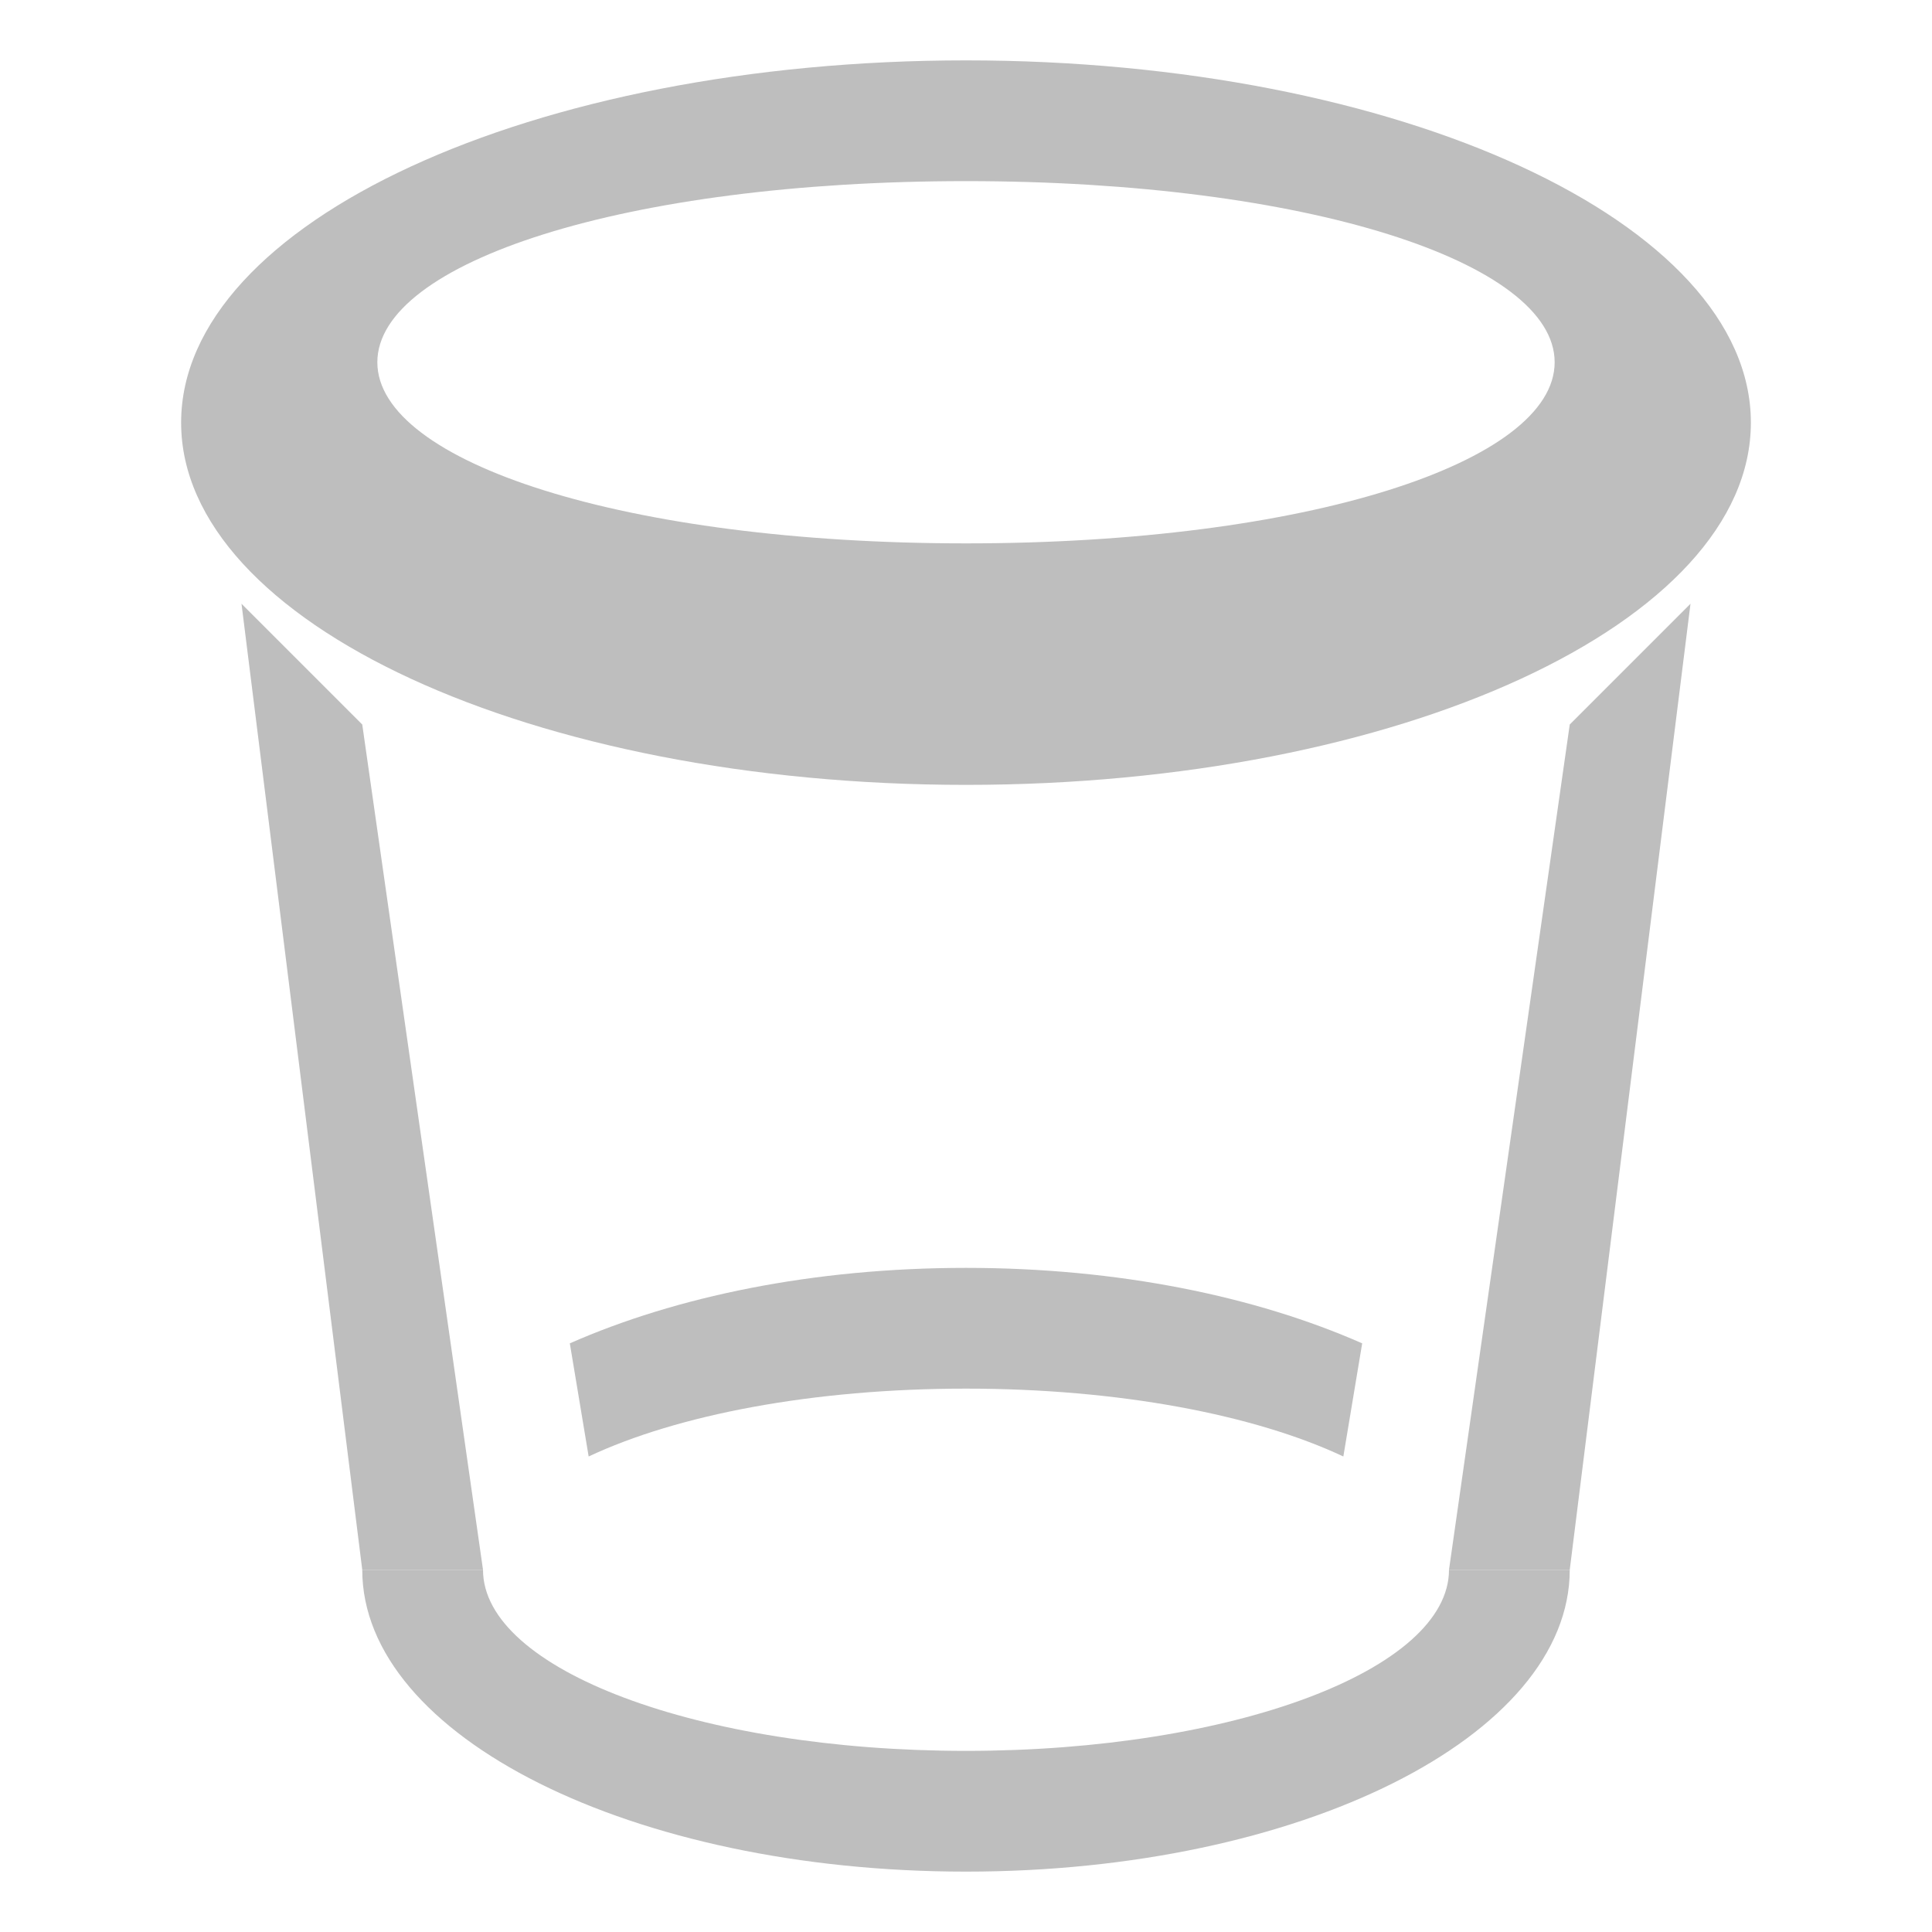 <?xml version="1.0" encoding="UTF-8" standalone="no"?>
<!-- Created with Inkscape (http://www.inkscape.org/) -->

<svg
   xmlns:dc="http://purl.org/dc/elements/1.1/"
   xmlns:cc="http://creativecommons.org/ns#"
   xmlns:rdf="http://www.w3.org/1999/02/22-rdf-syntax-ns#"
   xmlns:svg="http://www.w3.org/2000/svg"
   xmlns="http://www.w3.org/2000/svg"
   xmlns:sodipodi="http://sodipodi.sourceforge.net/DTD/sodipodi-0.dtd"
   xmlns:inkscape="http://www.inkscape.org/namespaces/inkscape"
   id="svg7384"
   height="16"
   width="16"
   version="1.1"
   inkscape:version="0.48.3.1 r9886"
   sodipodi:docname="user-trash-symbolic.svg">
  <defs
     id="defs9" />
  <sodipodi:namedview
     pagecolor="#ffffff"
     bordercolor="#666666"
     borderopacity="1"
     objecttolerance="10"
     gridtolerance="10"
     guidetolerance="10"
     inkscape:pageopacity="0"
     inkscape:pageshadow="2"
     inkscape:window-width="1090"
     inkscape:window-height="771"
     id="namedview7"
     showgrid="true"
     inkscape:snap-midpoints="true"
     inkscape:object-nodes="true"
     inkscape:zoom="30.578089"
     inkscape:cx="7.9998205"
     inkscape:cy="8.7519931"
     inkscape:window-x="0"
     inkscape:window-y="24"
     inkscape:window-maximized="0"
     inkscape:current-layer="svg7384"
     inkscape:snap-global="true"
     inkscape:snap-nodes="true">
    <inkscape:grid
       type="xygrid"
       id="grid2986" />
  </sodipodi:namedview>
  <title
     id="title9167">Gnome Symbolic Icon Theme</title>
  <path
     style="color:#000000;fill:#bebebe;fill-opacity:1;fill-rule:evenodd;stroke:none;stroke-width:1px;marker:none;visibility:visible;display:inline;overflow:visible;enable-background:accumulate"
     d="m 8,0.5 c -3.59,0 -6.5,1.343 -6.5,3 0,1.657 2.91,3 6.5,3 3.59,0 6.5,-1.343 6.5,-3 0,-1.657 -2.91,-3 -6.5,-3 z m 0,1 c 2.821,0 4.875,0.672 4.875,1.5 C 12.875,3.828 10.821,4.5 8,4.5 5.179,4.5 3.125,3.828 3.125,3 3.125,2.172 5.179,1.5 8,1.5 z"
     id="path2988"
     inkscape:connector-curvature="0"
     sodipodi:nodetypes="ssssssssss" />
  <path
     style="opacity:1;color:#000000;fill:#bebebe;fill-opacity:1;fill-rule:evenodd;stroke:none;stroke-width:1px;marker:none;visibility:visible;display:inline;overflow:visible;enable-background:accumulate"
     d="M 8 10.5 C 6.734 10.5 5.6 10.737 4.719 11.125 L 4.875 12.062 C 5.608 11.717 6.731 11.5 8 11.5 C 9.269 11.5 10.392 11.717 11.125 12.062 L 11.281 11.125 C 10.4 10.737 9.266 10.5 8 10.5 z M 3 13 C 3 14.381 5.239 15.5 8 15.5 C 10.761 15.5 13 14.381 13 13 L 12 13 C 12 13.828 10.209 14.5 8 14.5 C 5.791 14.5 4 13.828 4 13 L 3 13 z "
     id="path2989" />
  <path
     style="color:#000000;fill:#bebebe;fill-opacity:1;fill-rule:evenodd;stroke:none;stroke-width:1px;marker:none;visibility:visible;display:inline;overflow:visible;enable-background:accumulate"
     d="M 2 5 L 3 13 L 4 13 L 3 6 L 2 5 z M 14 5 L 13 6 L 12 13 L 13 13 L 14 5 z "
     id="rect2990" />
</svg>
